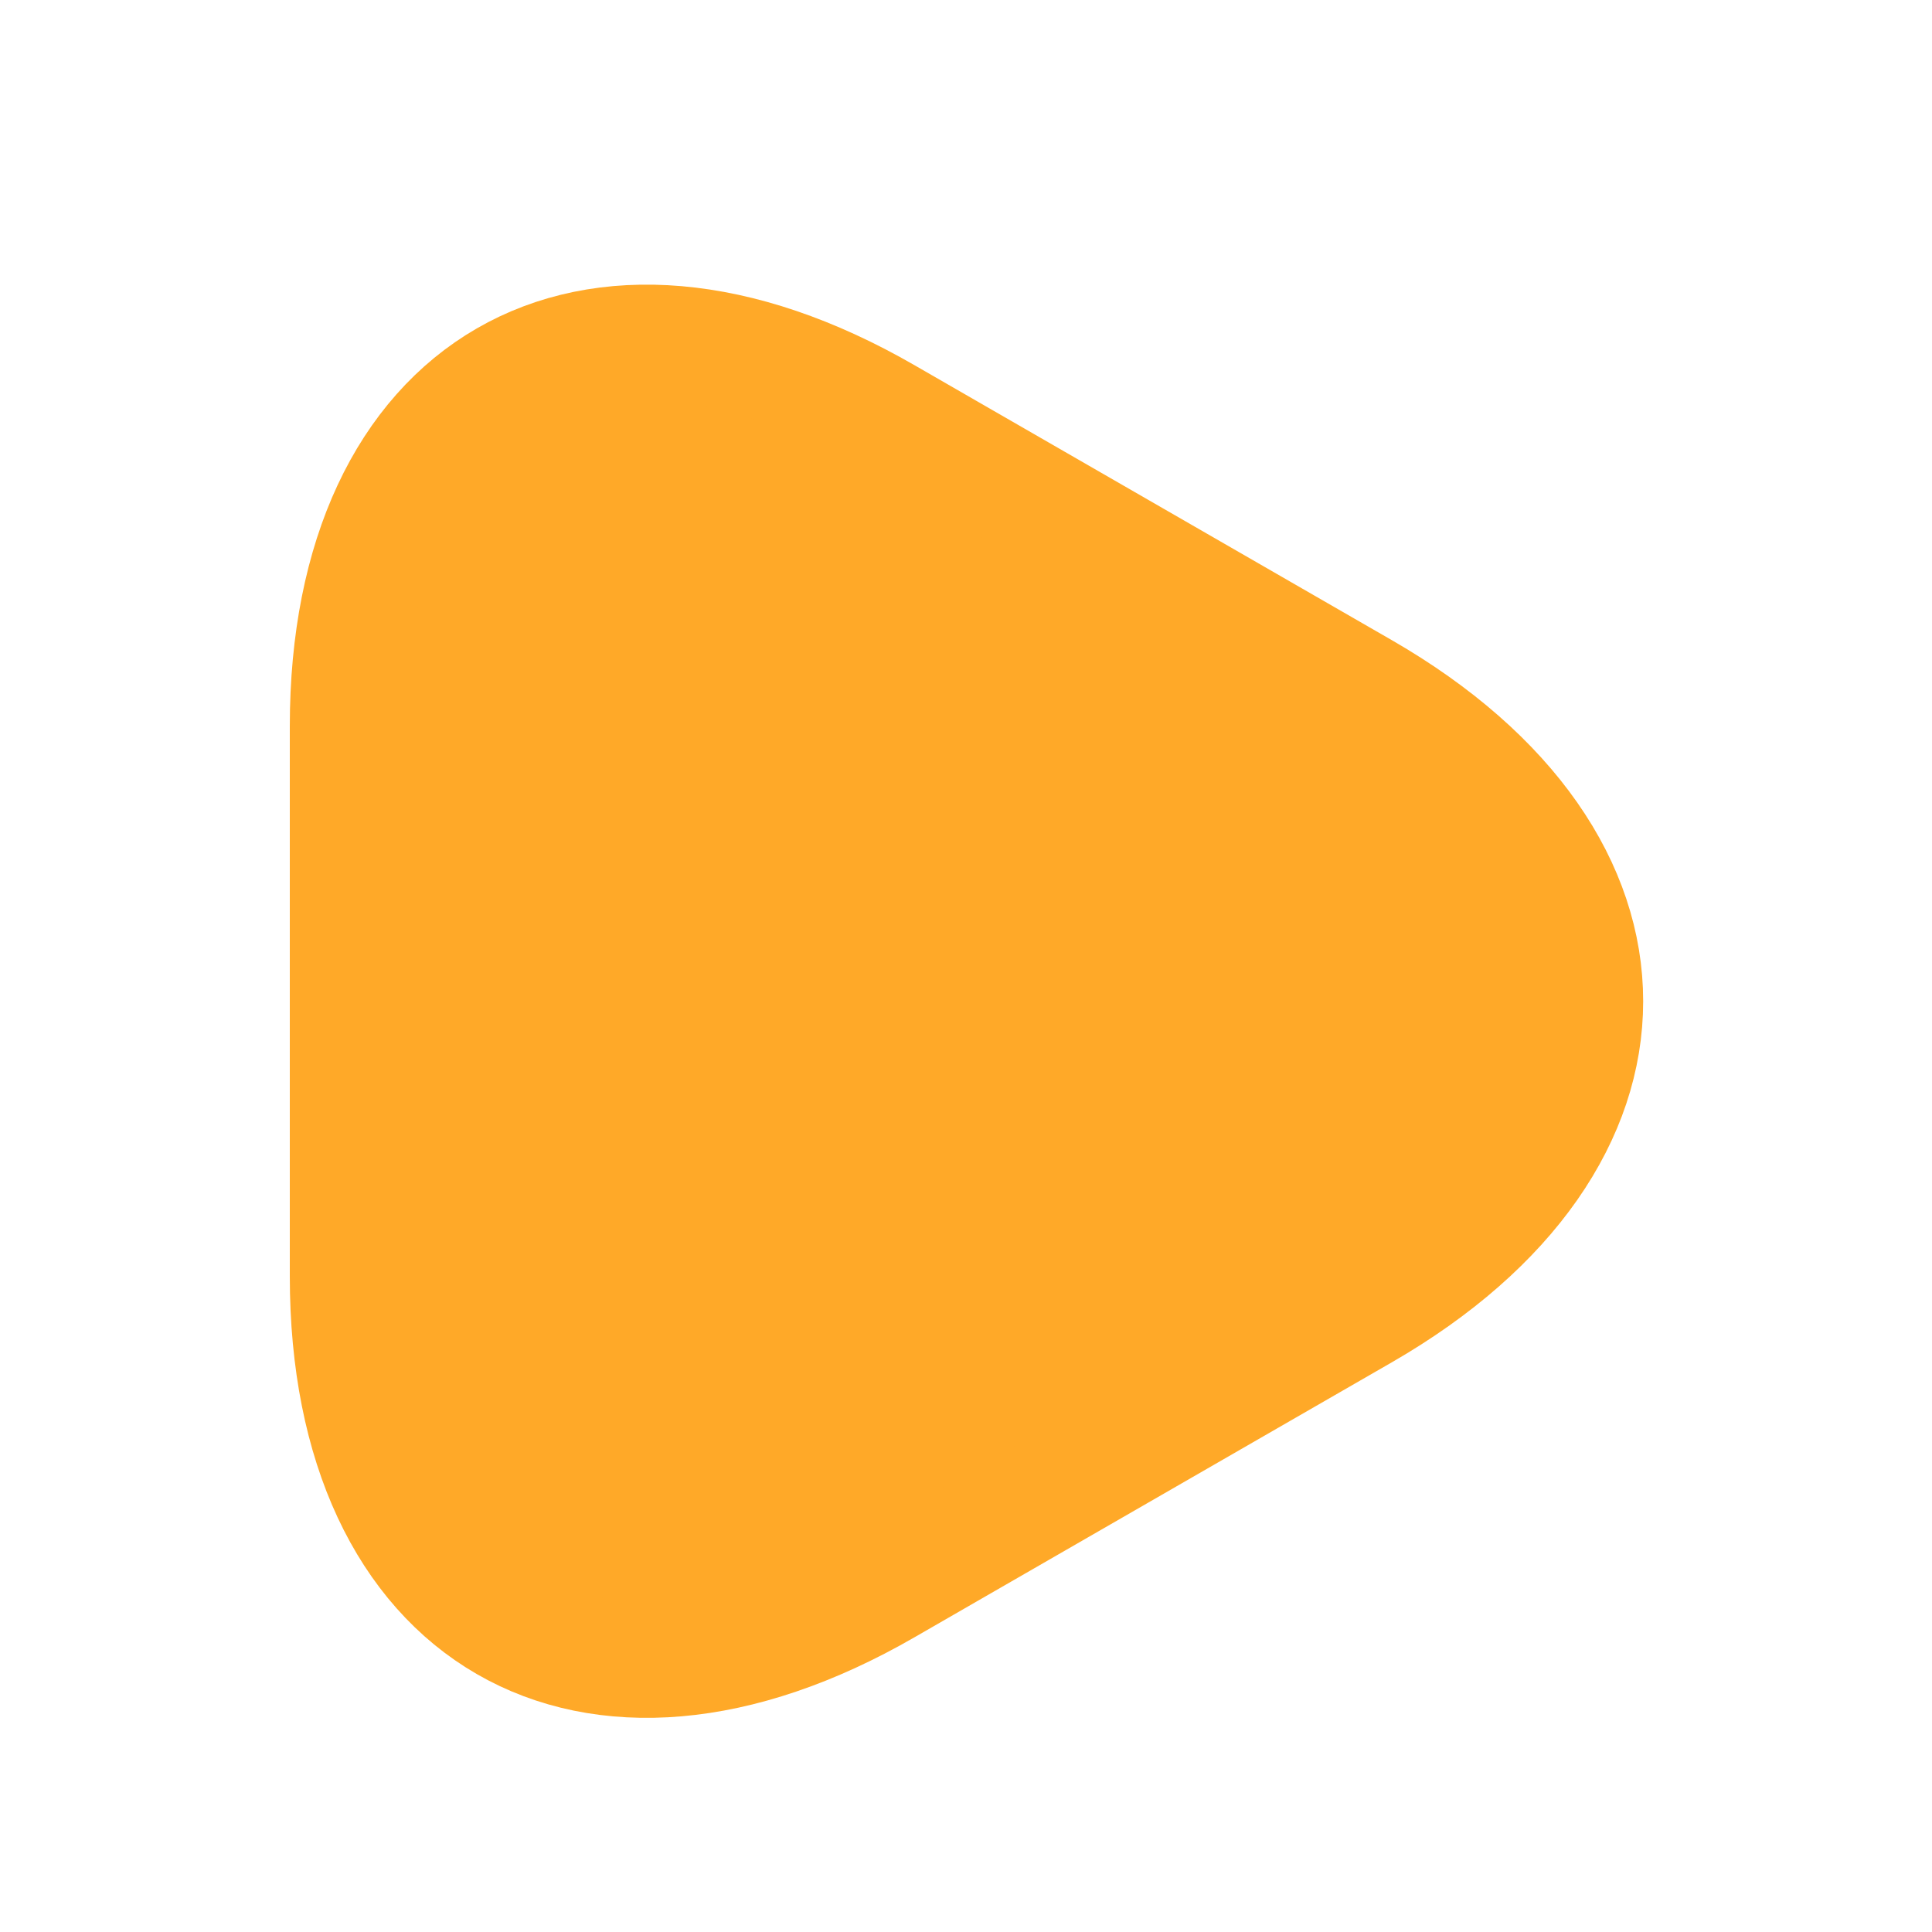 <svg width="25" height="25" viewBox="0 0 25 25" fill="none" xmlns="http://www.w3.org/2000/svg">
<path d="M4.5 12.956V9.396C4.5 4.976 7.63 3.166 11.46 5.376L14.55 7.156L17.64 8.936C21.47 11.146 21.47 14.766 17.64 16.976L14.55 18.756L11.46 20.536C7.63 22.746 4.5 20.936 4.5 16.516V12.956Z" fill="#FFA928" stroke="#FFA928" stroke-width="1.5" stroke-miterlimit="10" stroke-linecap="round" stroke-linejoin="round"/>
</svg>

